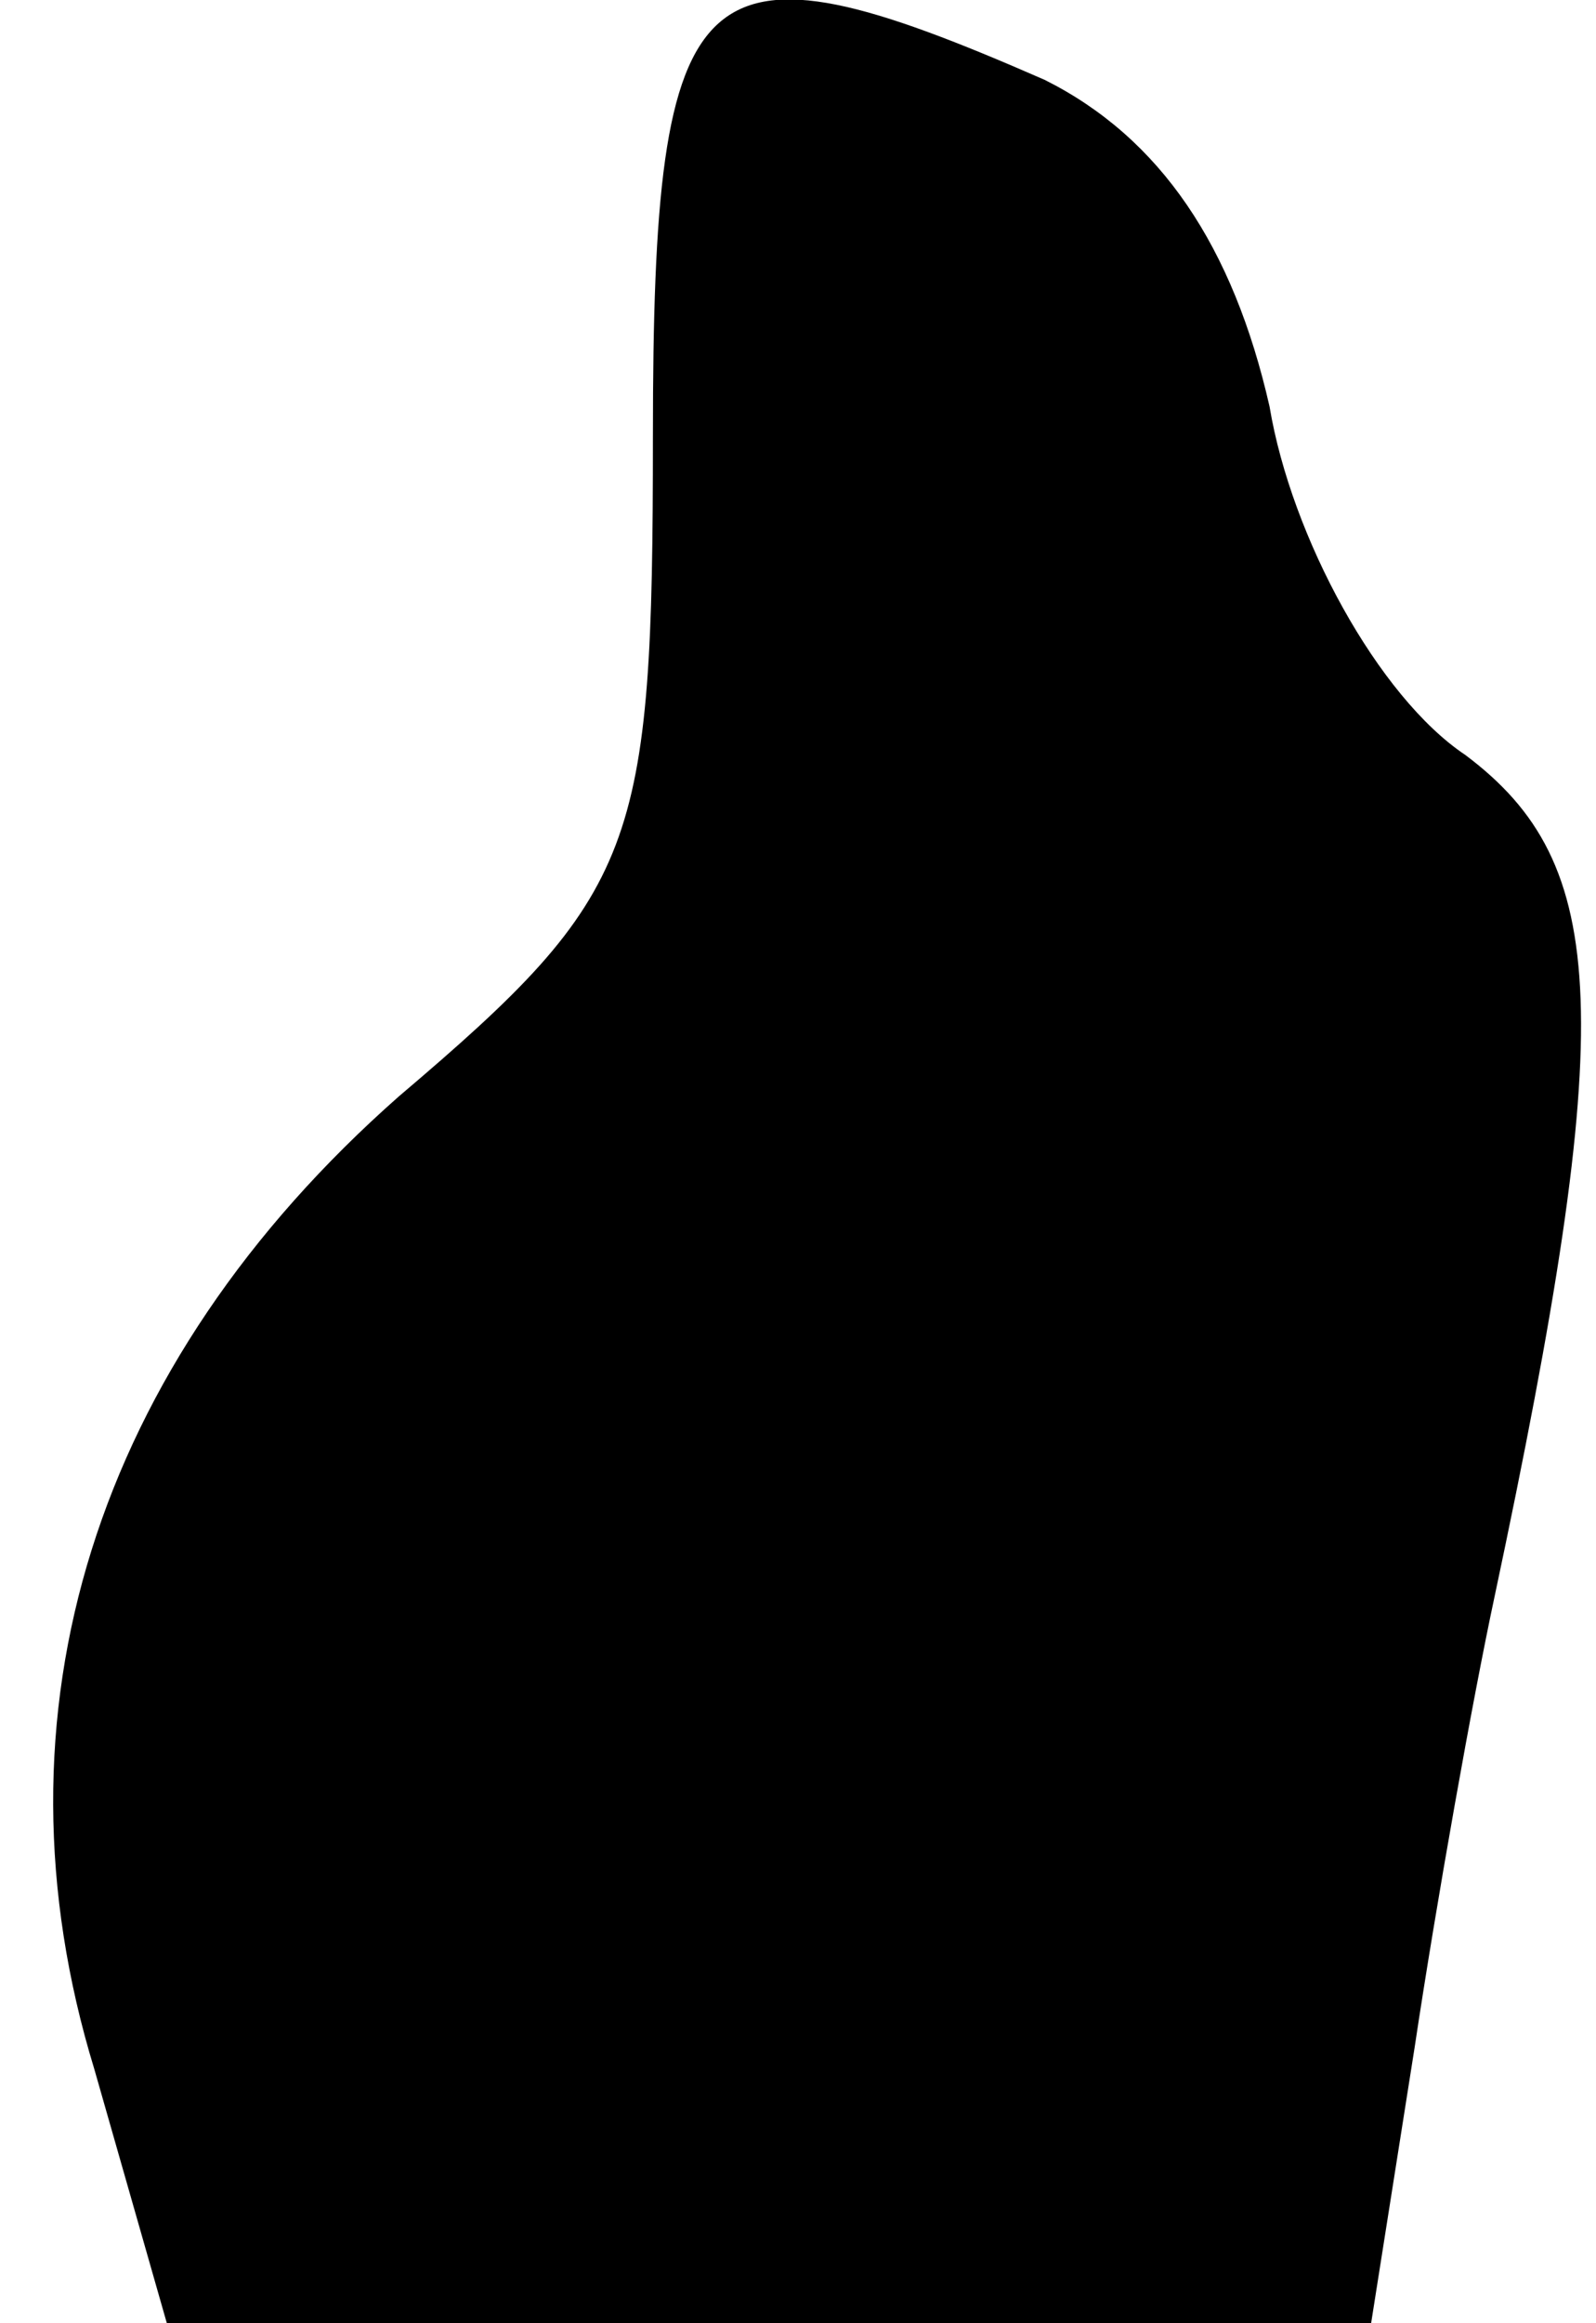 <?xml version="1.0" standalone="no"?>
<!DOCTYPE svg PUBLIC "-//W3C//DTD SVG 20010904//EN"
 "http://www.w3.org/TR/2001/REC-SVG-20010904/DTD/svg10.dtd">
<svg version="1.0" xmlns="http://www.w3.org/2000/svg"
 width="22pt" height="32pt" viewBox="0 0 22 32"
 preserveAspectRatio="xMidYMid meet">
<g transform="translate(0,32) scale(0.1,-0.1)"
fill="#000000" stroke="none">
<path fill="#000000" stroke="none" d="M90 260 c0 -57 -2 -63 -35 -91 -42 -37
-57 -85 -42 -134 l10 -35 83 0 83 0 6 38 c3 20 8 48 11 62 17 80 16 101 -4
116 -12 8 -24 30 -27 48 -5 22 -15 37 -31 45 -48 21 -54 16 -54 -49z"/>
</g>
</svg>
